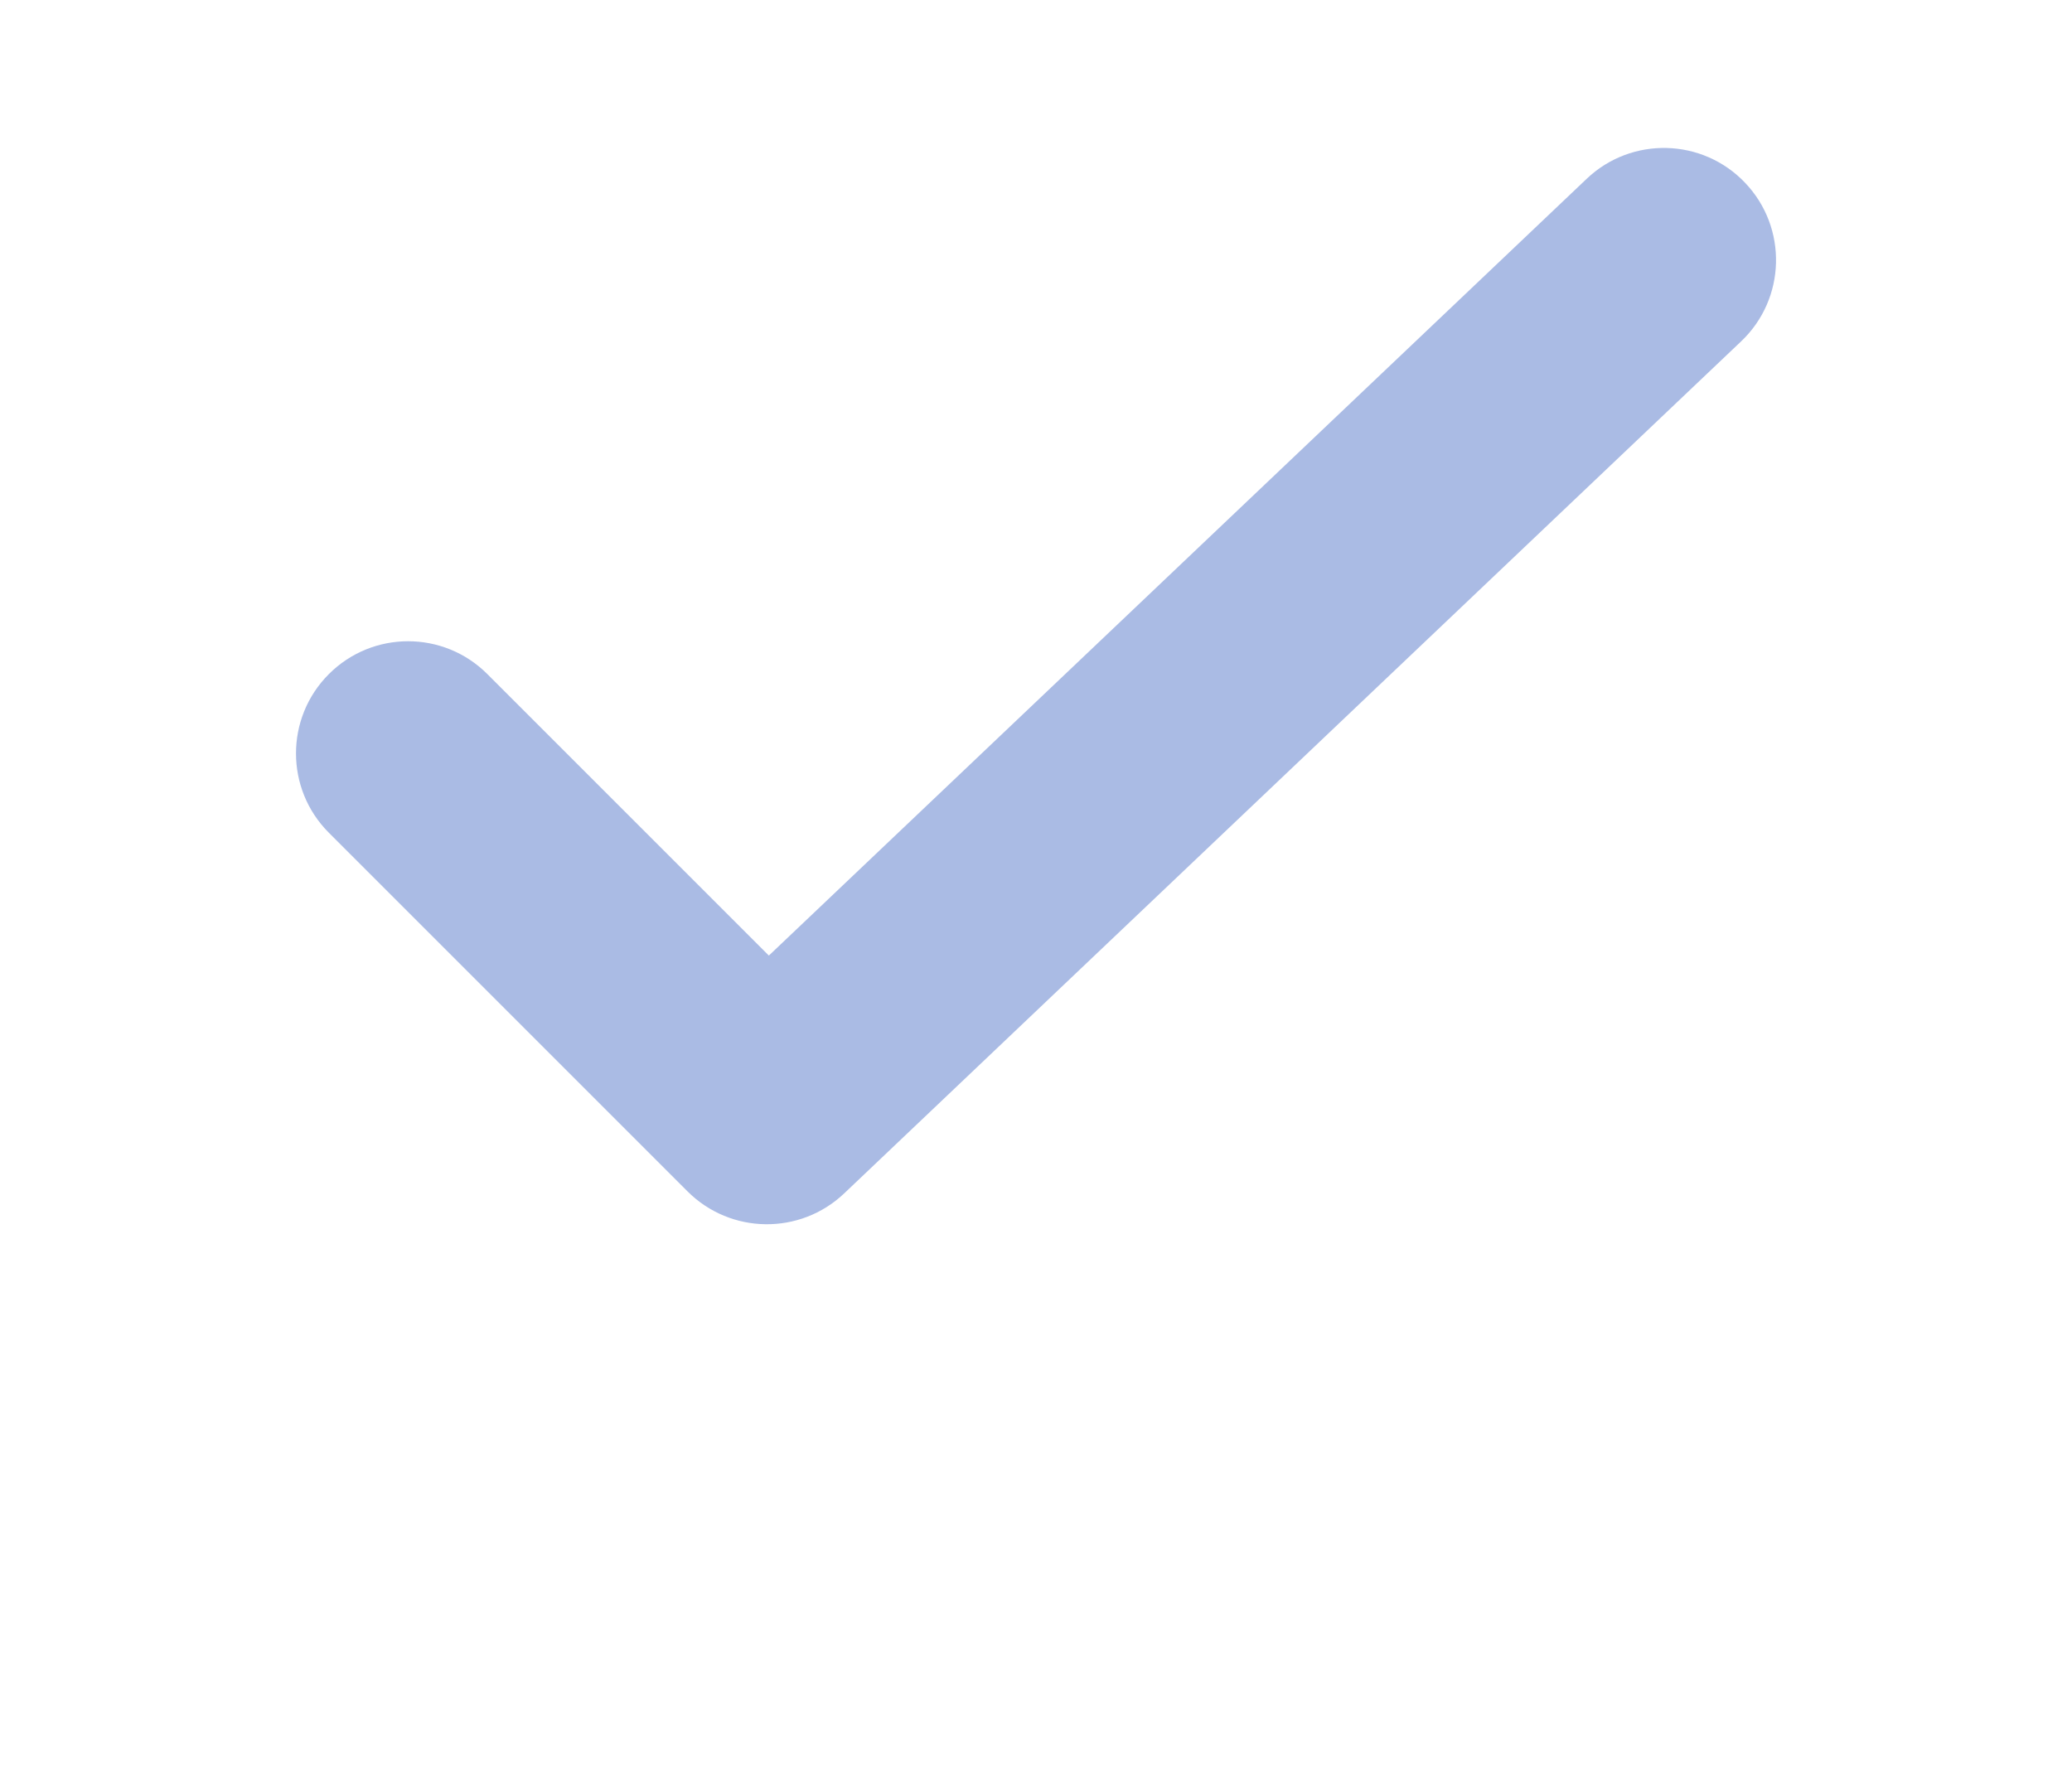 <svg viewBox="0 0 14 12" xmlns="http://www.w3.org/2000/svg">
    <path d="M11.792 1.236C12.08 1.539 12.068 2.019 11.764 2.307L5.704 8.064C5.406 8.347 4.937 8.341 4.646 8.051L2.222 5.627C1.926 5.331 1.926 4.851 2.222 4.555C2.518 4.259 2.997 4.259 3.293 4.555L5.195 6.457L10.721 1.208C11.024 0.92 11.504 0.932 11.792 1.236Z" fill="#AABBE4"></path>
</svg>
